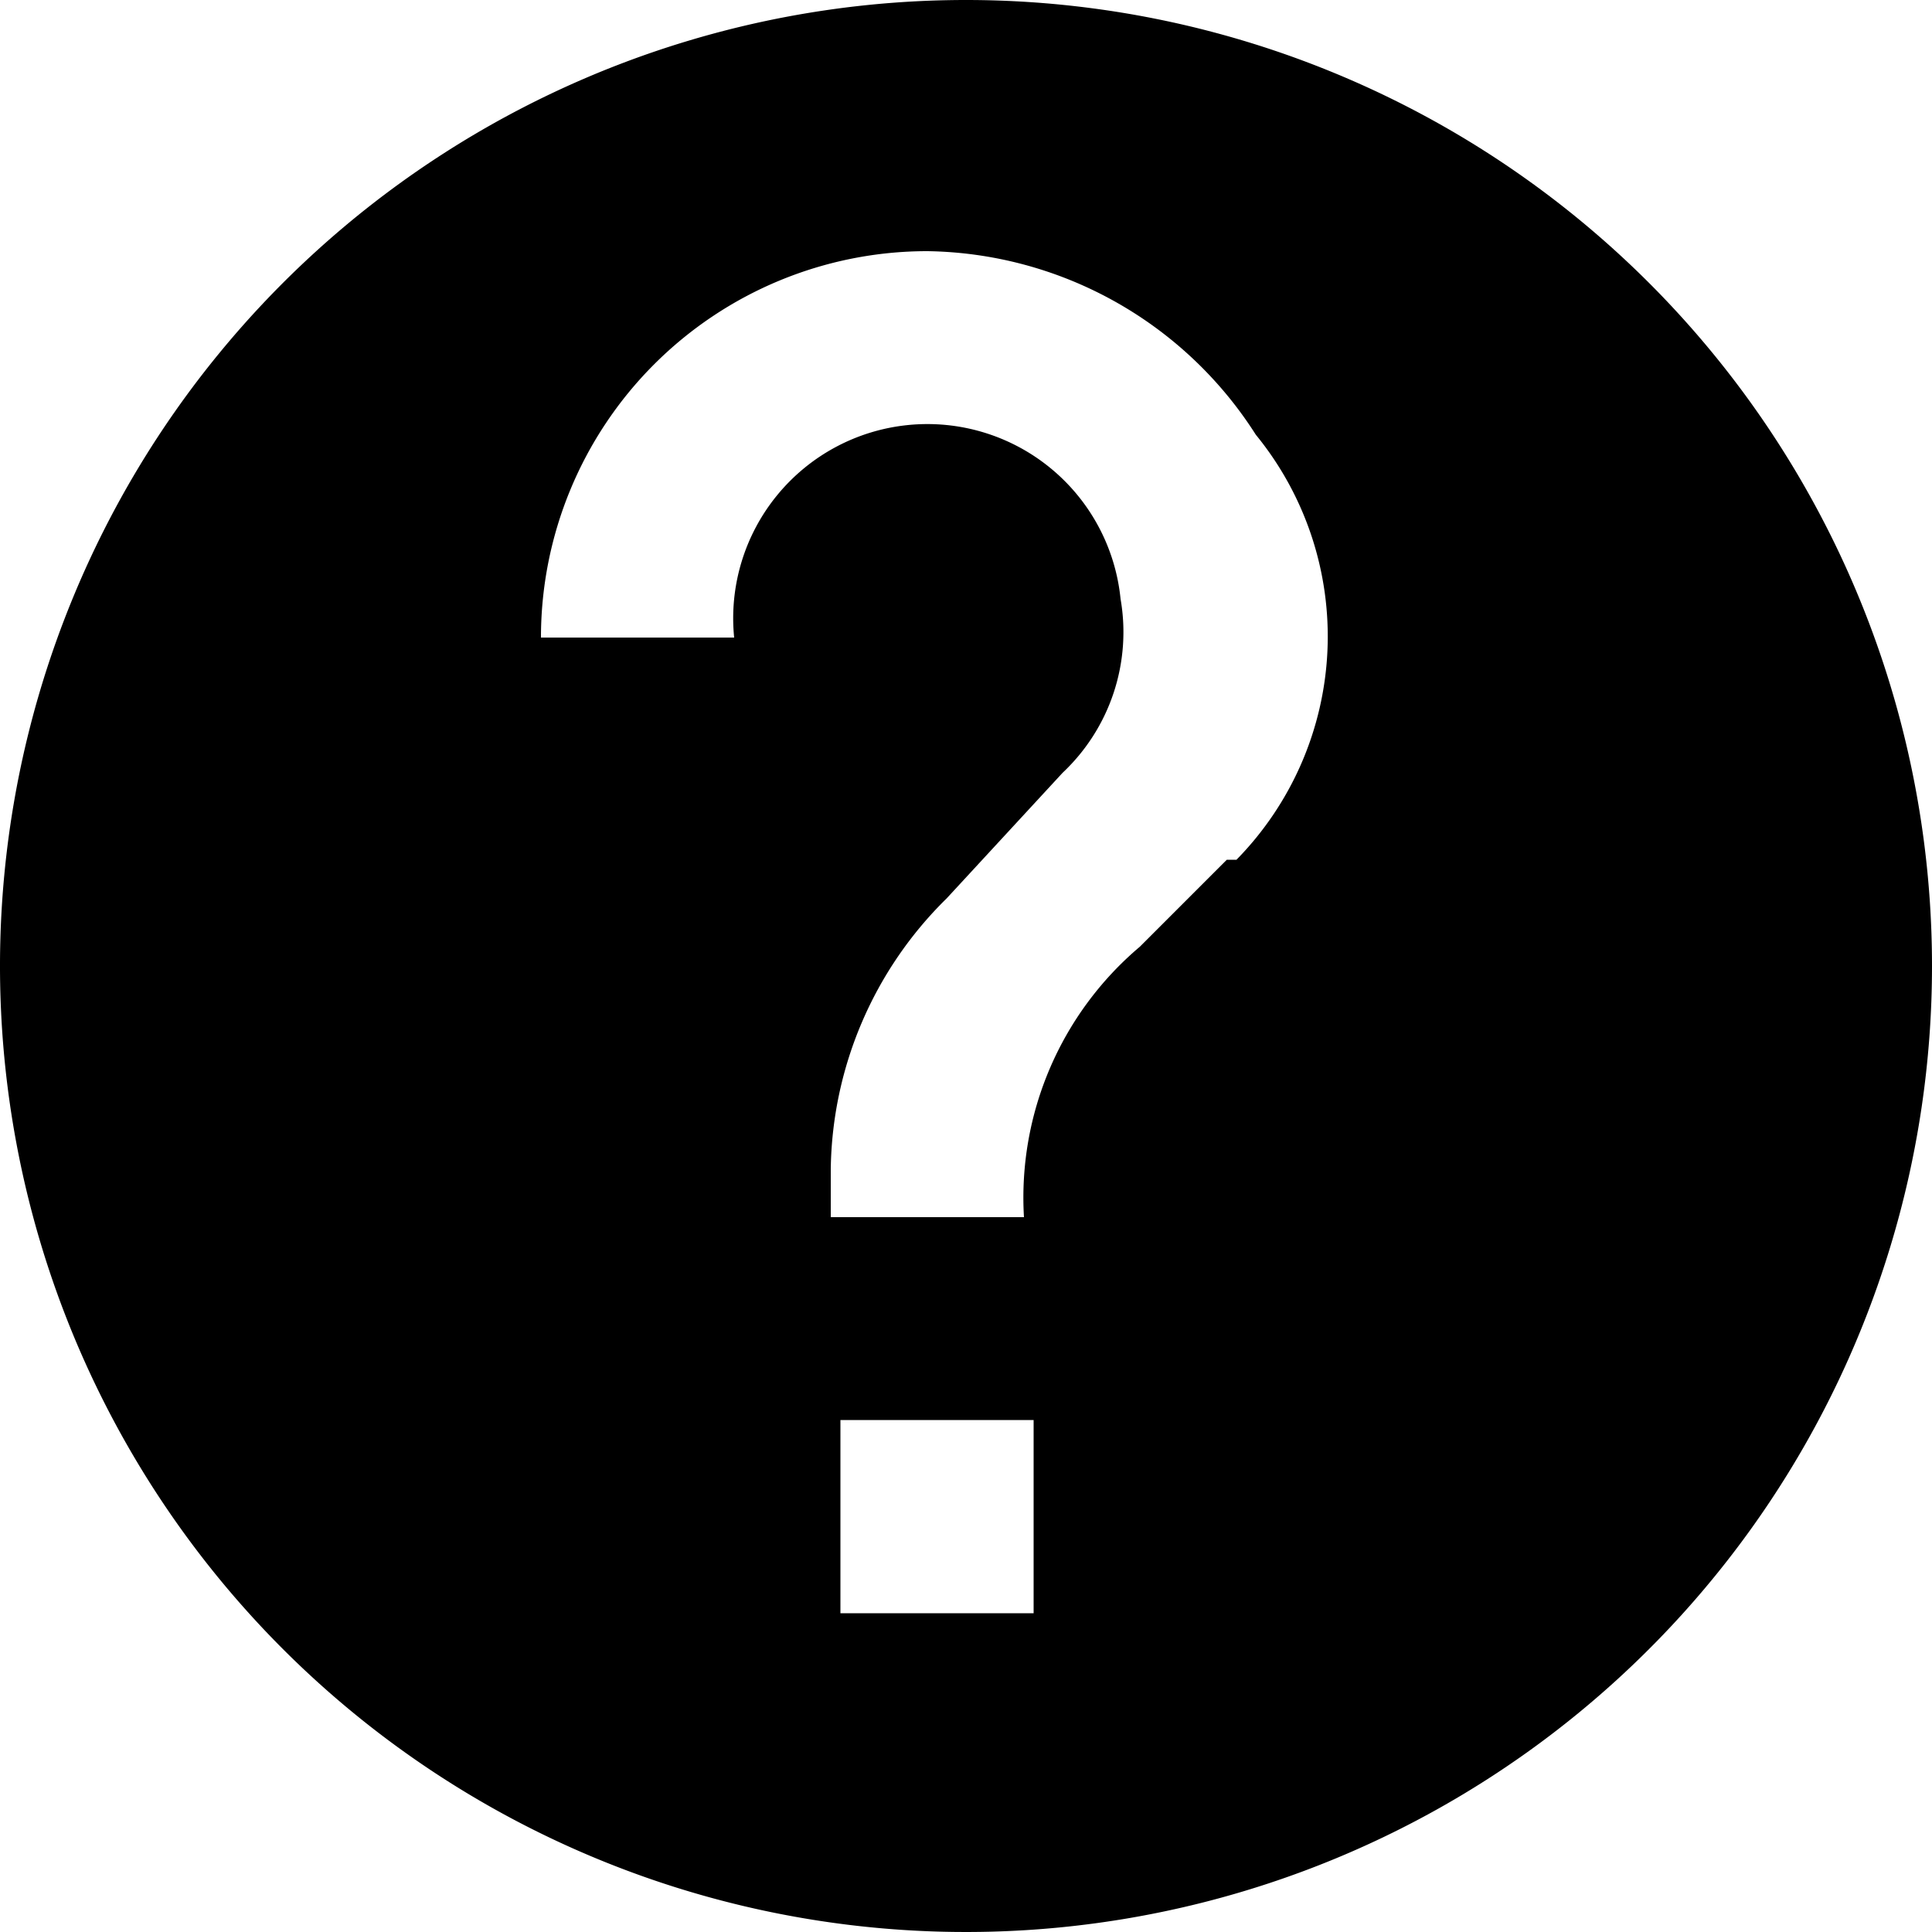 <svg xmlns="http://www.w3.org/2000/svg" viewBox="0 0 20 20"><title>help</title><path d="M12.7,8.9l-.9.9a3.4,3.4,0,0,0-1.2,2.8h-2v-.5A4,4,0,0,1,9.8,9.3l1.2-1.3a2,2,0,0,0,.6-1.8,2,2,0,0,0-4,.4h-2a4,4,0,0,1,4-4A4.1,4.1,0,0,1,13,4.5a3.3,3.3,0,0,1-.2,4.4m-2.1,7.8h-2v-2h2M10,0A10,10,0,1,0,20,10,10,10,0,0,0,10,0Z"/></svg>